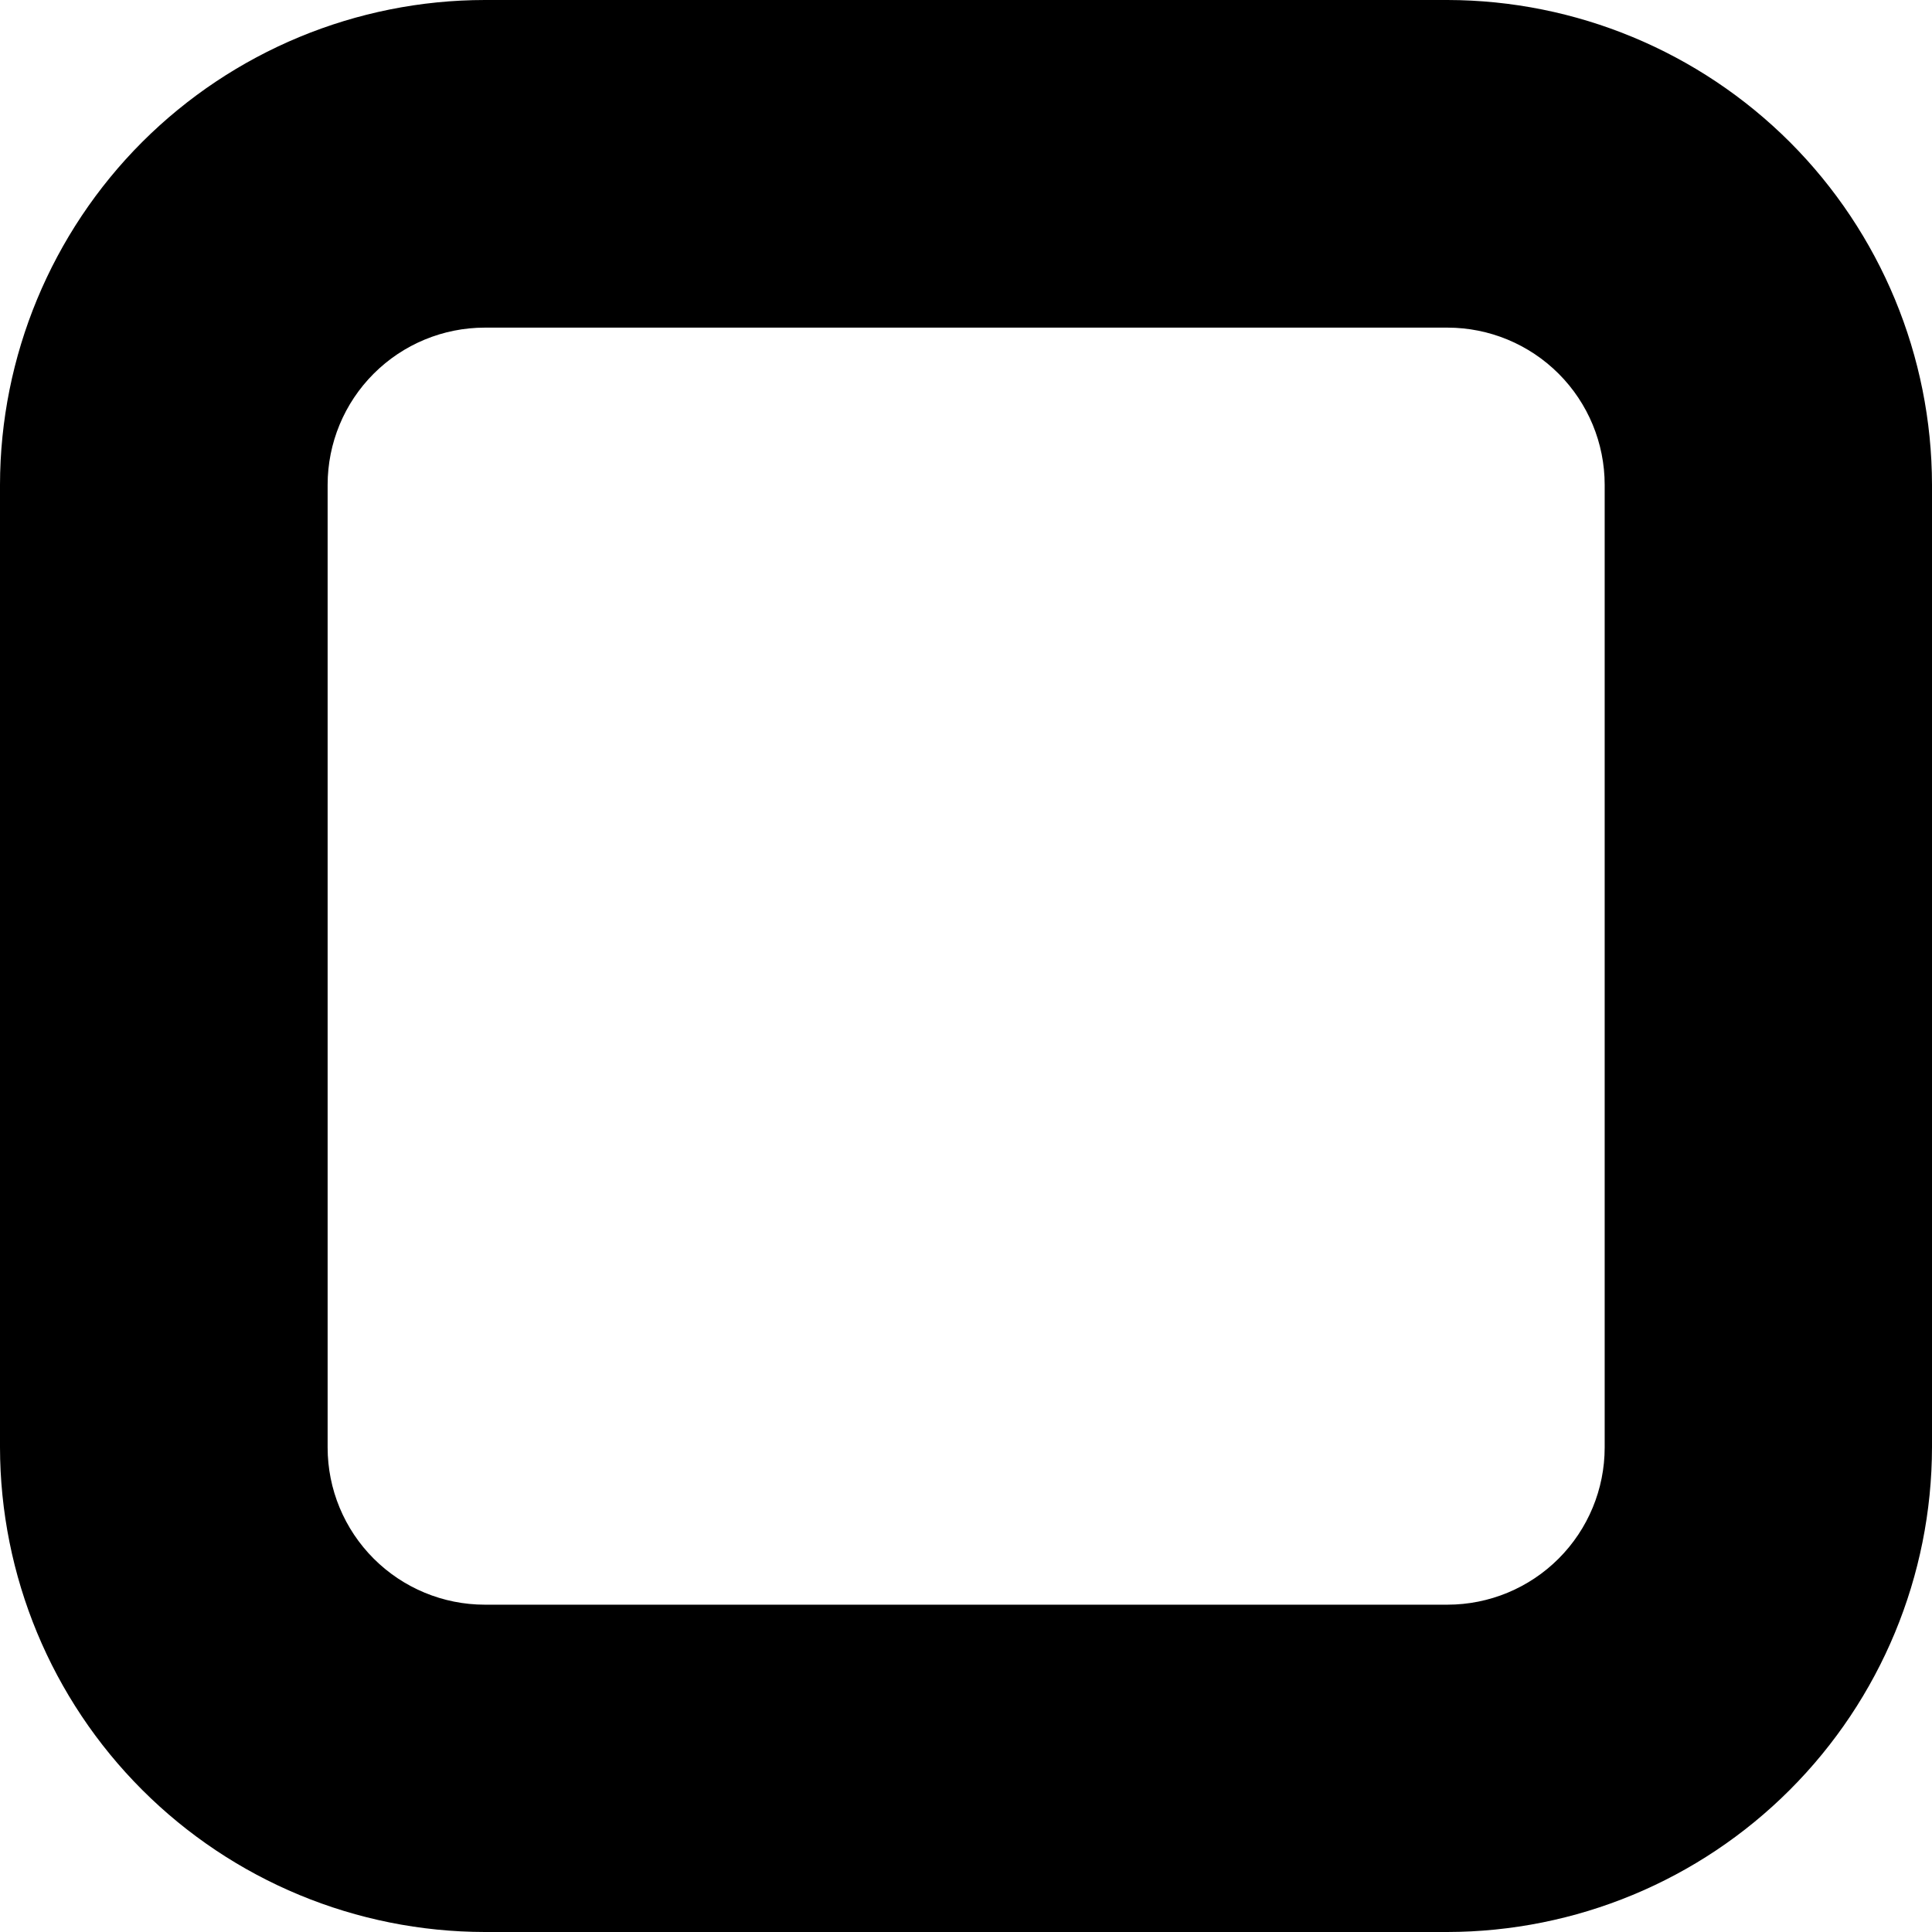 <svg width="19" height="19" viewBox="0 0 19 19" fill="none" xmlns="http://www.w3.org/2000/svg">
<path d="M14.235 0H4.768C3.504 0.001 2.292 0.504 1.398 1.397C0.505 2.291 0.002 3.503 0 4.767L0 14.233C0.002 15.497 0.504 16.708 1.398 17.602C2.292 18.496 3.503 18.998 4.767 19H14.233C15.497 18.998 16.709 18.496 17.602 17.602C18.496 16.708 18.998 15.497 19 14.233V4.767C18.998 3.503 18.496 2.292 17.603 1.398C16.709 0.505 15.498 0.002 14.235 0ZM15.781 14.235C15.781 14.645 15.618 15.038 15.328 15.328C15.038 15.618 14.645 15.781 14.235 15.781H4.768C4.358 15.781 3.965 15.618 3.675 15.328C3.385 15.038 3.222 14.645 3.222 14.235V4.768C3.222 4.358 3.385 3.965 3.675 3.675C3.965 3.385 4.358 3.222 4.768 3.222H14.235C14.645 3.222 15.038 3.385 15.328 3.675C15.618 3.965 15.781 4.358 15.781 4.768V14.235Z" fill="black"/>
</svg>
